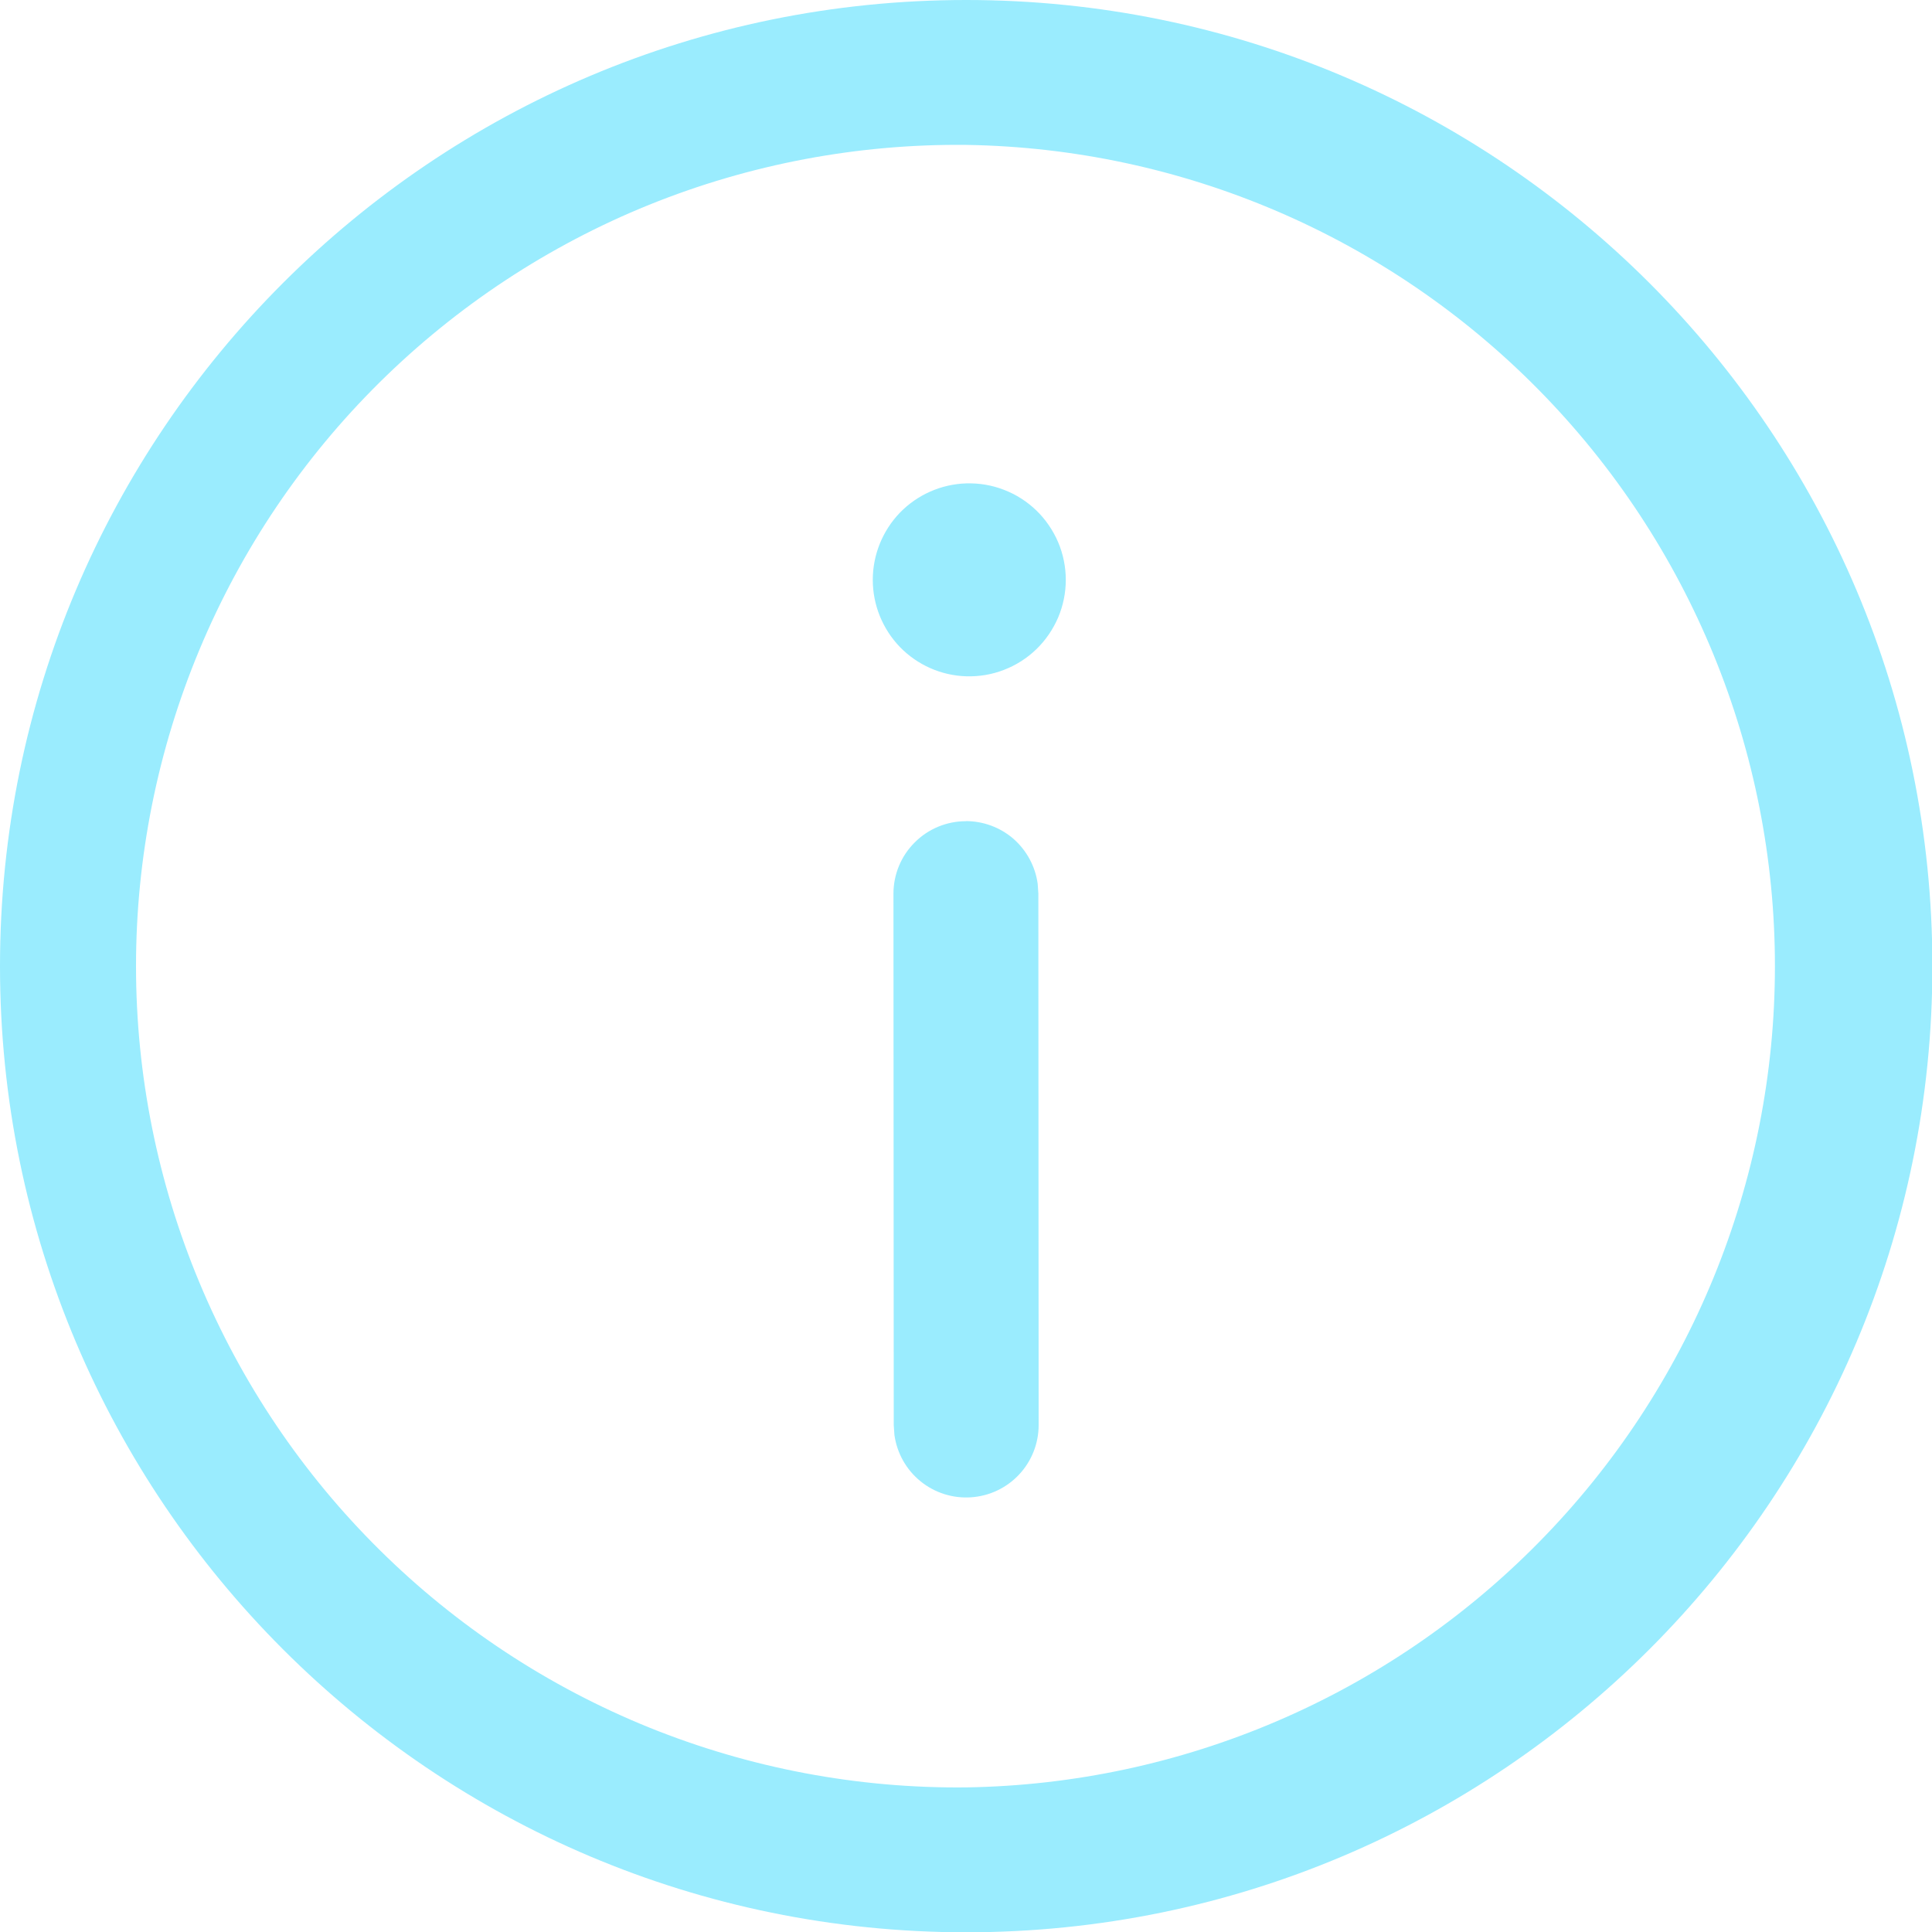 <svg width="20" height="20" viewBox="0 0 20 20" fill="none" xmlns="http://www.w3.org/2000/svg">
<g clip-path="url(#clip0_46_32)">
<path d="M10.002 0C15.526 0 20.004 4.478 20.004 10.002C20.004 15.525 15.526 20.003 10.002 20.003C4.478 20.003 0 15.525 0 10.002C0 4.478 4.478 0 10.002 0ZM10.002 1.5C8.878 1.488 7.762 1.699 6.72 2.12C5.678 2.542 4.73 3.167 3.931 3.957C3.131 4.748 2.497 5.689 2.064 6.727C1.631 7.764 1.408 8.877 1.408 10.002C1.408 11.126 1.631 12.239 2.064 13.276C2.497 14.314 3.131 15.255 3.931 16.046C4.73 16.837 5.678 17.461 6.72 17.883C7.762 18.304 8.878 18.515 10.002 18.503C12.234 18.469 14.363 17.558 15.929 15.967C17.496 14.377 18.374 12.234 18.374 10.002C18.374 7.77 17.496 5.627 15.929 4.036C14.363 2.446 12.234 1.534 10.002 1.5ZM9.998 8.5C10.179 8.5 10.355 8.565 10.492 8.684C10.628 8.804 10.717 8.968 10.742 9.148L10.749 9.25L10.752 14.752C10.752 14.942 10.68 15.125 10.55 15.264C10.42 15.403 10.243 15.487 10.053 15.5C9.864 15.513 9.676 15.454 9.529 15.334C9.381 15.214 9.285 15.042 9.259 14.854L9.252 14.753L9.249 9.251C9.249 9.052 9.328 8.861 9.469 8.721C9.609 8.58 9.8 8.501 9.999 8.501L9.998 8.5ZM10.002 5.004C10.136 5 10.269 5.022 10.394 5.071C10.519 5.119 10.633 5.192 10.729 5.285C10.825 5.378 10.901 5.49 10.954 5.613C11.006 5.736 11.033 5.869 11.033 6.003C11.033 6.136 11.006 6.269 10.954 6.392C10.901 6.515 10.825 6.627 10.729 6.72C10.633 6.813 10.519 6.886 10.394 6.934C10.269 6.983 10.136 7.005 10.002 7.001C9.743 6.993 9.497 6.884 9.316 6.698C9.136 6.511 9.035 6.262 9.035 6.003C9.035 5.743 9.136 5.494 9.316 5.307C9.497 5.121 9.743 5.012 10.002 5.004Z" fill="#9AECFE"/>
</g>
<defs>
<clipPath id="clip0_46_32">
<rect width="20" height="20" fill="white"/>
</clipPath>
</defs>
</svg>

